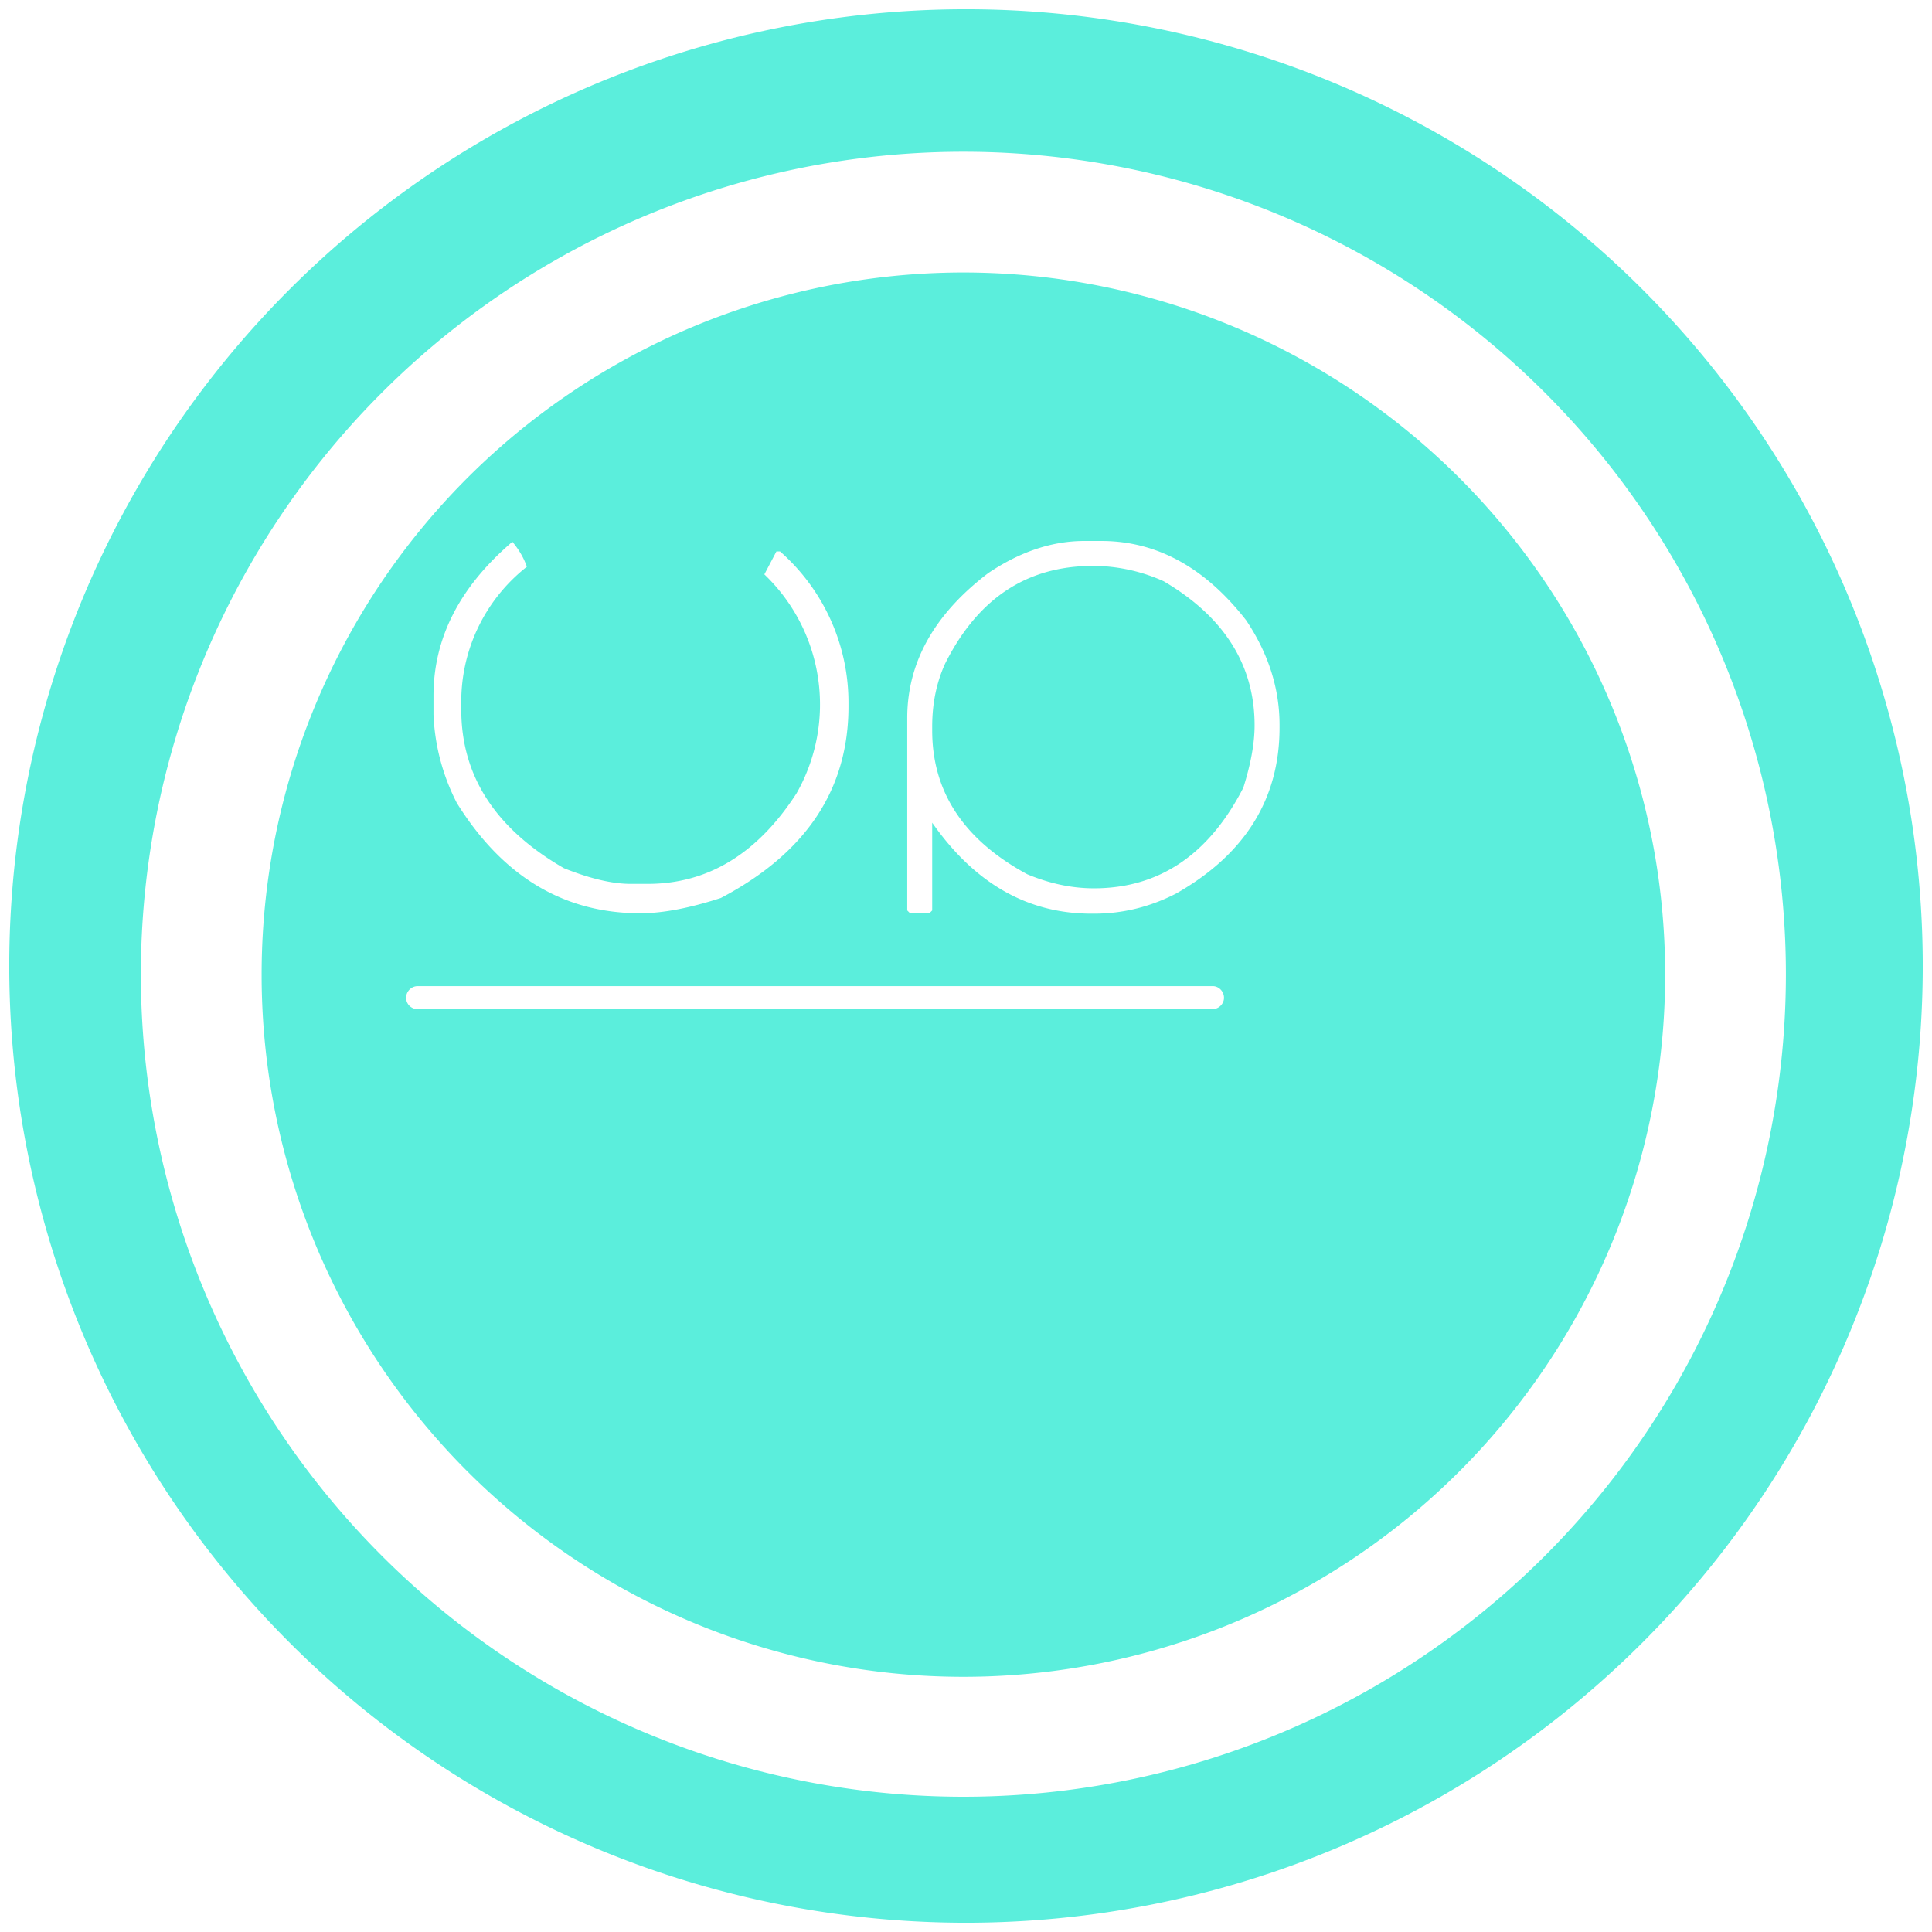 <svg xmlns="http://www.w3.org/2000/svg" width="48" height="48" version="1"><defs><linearGradient id="a"><stop offset="0" stop-color="#040000"/><stop offset="1" stop-opacity="0"/></linearGradient></defs><path d="M24 .23A23.77 23.77 0 0 0 .23 24.01 23.77 23.77 0 0 0 24 47.77 23.77 23.77 0 0 0 47.77 24 23.77 23.77 0 0 0 24 .23zm-.07 3.54a20.44 20.44 0 0 1 20.44 20.44 20.44 20.44 0 0 1-20.44 20.43A20.44 20.44 0 0 1 3.5 24.21 20.44 20.44 0 0 1 23.93 3.77zm0 3A17.44 17.44 0 0 0 6.5 24.22a17.44 17.44 0 0 0 17.43 17.44A17.44 17.44 0 0 0 41.37 24.2 17.44 17.44 0 0 0 23.93 6.77zm3 6.67h.43c1.38 0 2.58.66 3.6 1.97.55.82.83 1.69.83 2.6v.07c0 1.77-.86 3.15-2.57 4.12-.64.33-1.32.5-2.04.5h-.06c-1.6 0-2.91-.76-3.96-2.26v2.18l-.07.07h-.48l-.07-.07v-4.78c0-1.38.67-2.58 2.01-3.6.8-.54 1.6-.8 2.39-.8zm-14.2.02c.2.24.3.45.36.62a4.26 4.26 0 0 0-1.63 3.32v.23c0 1.65.85 2.96 2.55 3.94.65.26 1.2.39 1.66.39h.42c1.5 0 2.73-.75 3.7-2.25a4.47 4.47 0 0 0-.8-5.44l.3-.57h.09a5 5 0 0 1 1.7 3.78v.07c0 2.07-1.06 3.65-3.17 4.76-.77.25-1.44.38-2 .38-1.9 0-3.42-.91-4.56-2.74a5.26 5.26 0 0 1-.58-2.2v-.46c0-1.44.65-2.71 1.96-3.83zm14.42.6c-1.64 0-2.86.81-3.67 2.43-.21.46-.32.98-.32 1.56v.1c0 1.53.79 2.72 2.36 3.57.55.23 1.1.35 1.66.35 1.62 0 2.86-.84 3.71-2.5.18-.57.28-1.09.28-1.55 0-1.5-.76-2.7-2.26-3.58a4.31 4.31 0 0 0-1.66-.38h-.1zM10.38 24.5h19.75c.15 0 .28.13.28.29 0 .15-.13.28-.28.28H10.38a.28.28 0 0 1-.29-.28c0-.16.13-.29.29-.29z" fill="#5beedc"/></svg>
